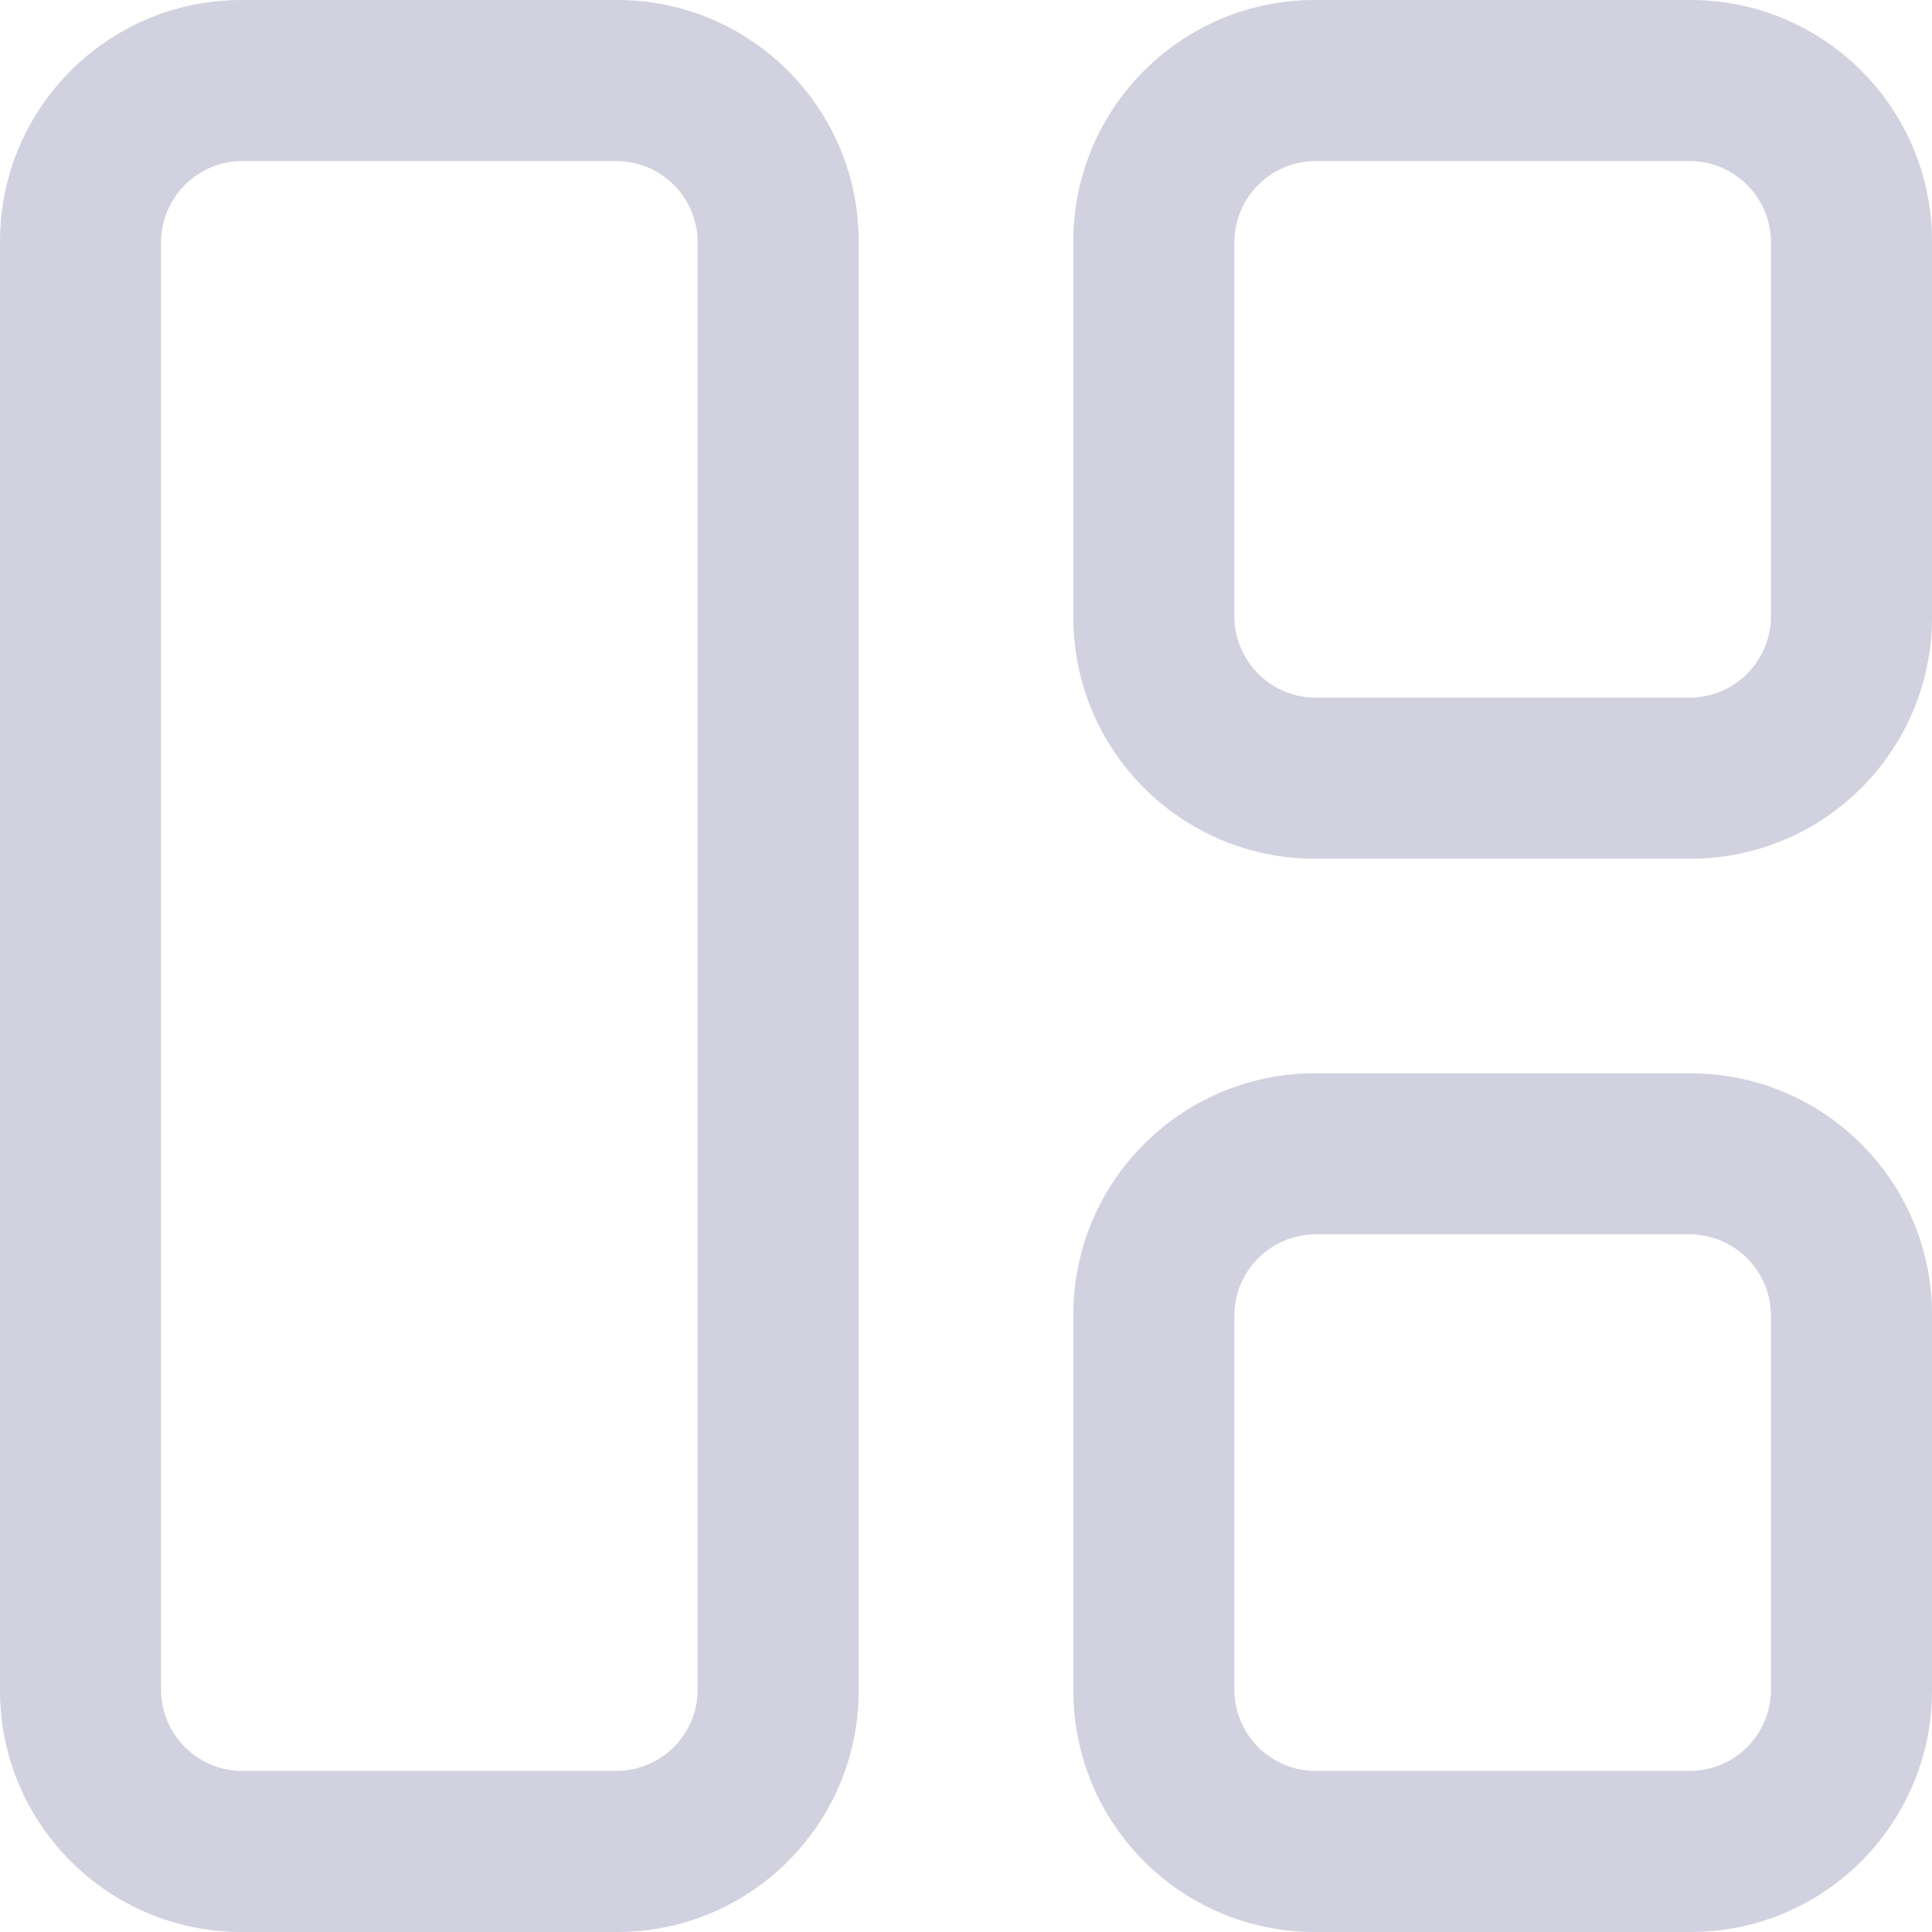 <svg width="20" height="20" viewBox="0 0 20 20" fill="none" xmlns="http://www.w3.org/2000/svg">
<path fill-rule="evenodd" clip-rule="evenodd" d="M2.5 0H6.389C7.77 0 8.889 1.119 8.889 2.5V17.5C8.889 18.881 7.77 20 6.389 20H2.5C1.119 20 0 18.881 0 17.5V2.5C0 1.119 1.119 0 2.5 0ZM6.389 18.333C6.847 18.327 7.216 17.958 7.222 17.5V2.5C7.216 2.042 6.847 1.673 6.389 1.667H2.5C2.042 1.673 1.673 2.042 1.667 2.5V17.5C1.673 17.958 2.042 18.327 2.5 18.333H6.389Z" fill="#D1D1E0"/>
<path fill-rule="evenodd" clip-rule="evenodd" d="M13.611 11.111H17.5C18.881 11.111 20 12.23 20 13.611V17.5C20 18.881 18.881 20 17.5 20H13.611C12.23 20 11.111 18.881 11.111 17.5V13.611C11.111 12.23 12.23 11.111 13.611 11.111ZM17.5 18.333C17.958 18.327 18.327 17.958 18.333 17.5V13.611C18.327 13.153 17.958 12.784 17.5 12.778H13.611C13.153 12.784 12.784 13.153 12.778 13.611V17.5C12.784 17.958 13.153 18.327 13.611 18.333H17.5Z" fill="#D1D1E0"/>
<path fill-rule="evenodd" clip-rule="evenodd" d="M13.611 0H17.5C18.881 0 20 1.119 20 2.5V6.389C20 7.77 18.881 8.889 17.5 8.889H13.611C12.23 8.889 11.111 7.77 11.111 6.389V2.5C11.111 1.119 12.23 0 13.611 0ZM17.5 7.222C17.958 7.216 18.327 6.847 18.333 6.389V2.5C18.327 2.042 17.958 1.673 17.5 1.667H13.611C13.153 1.673 12.784 2.042 12.778 2.5V6.389C12.784 6.847 13.153 7.216 13.611 7.222H17.5Z" fill="#D1D1E0"/>
</svg>
